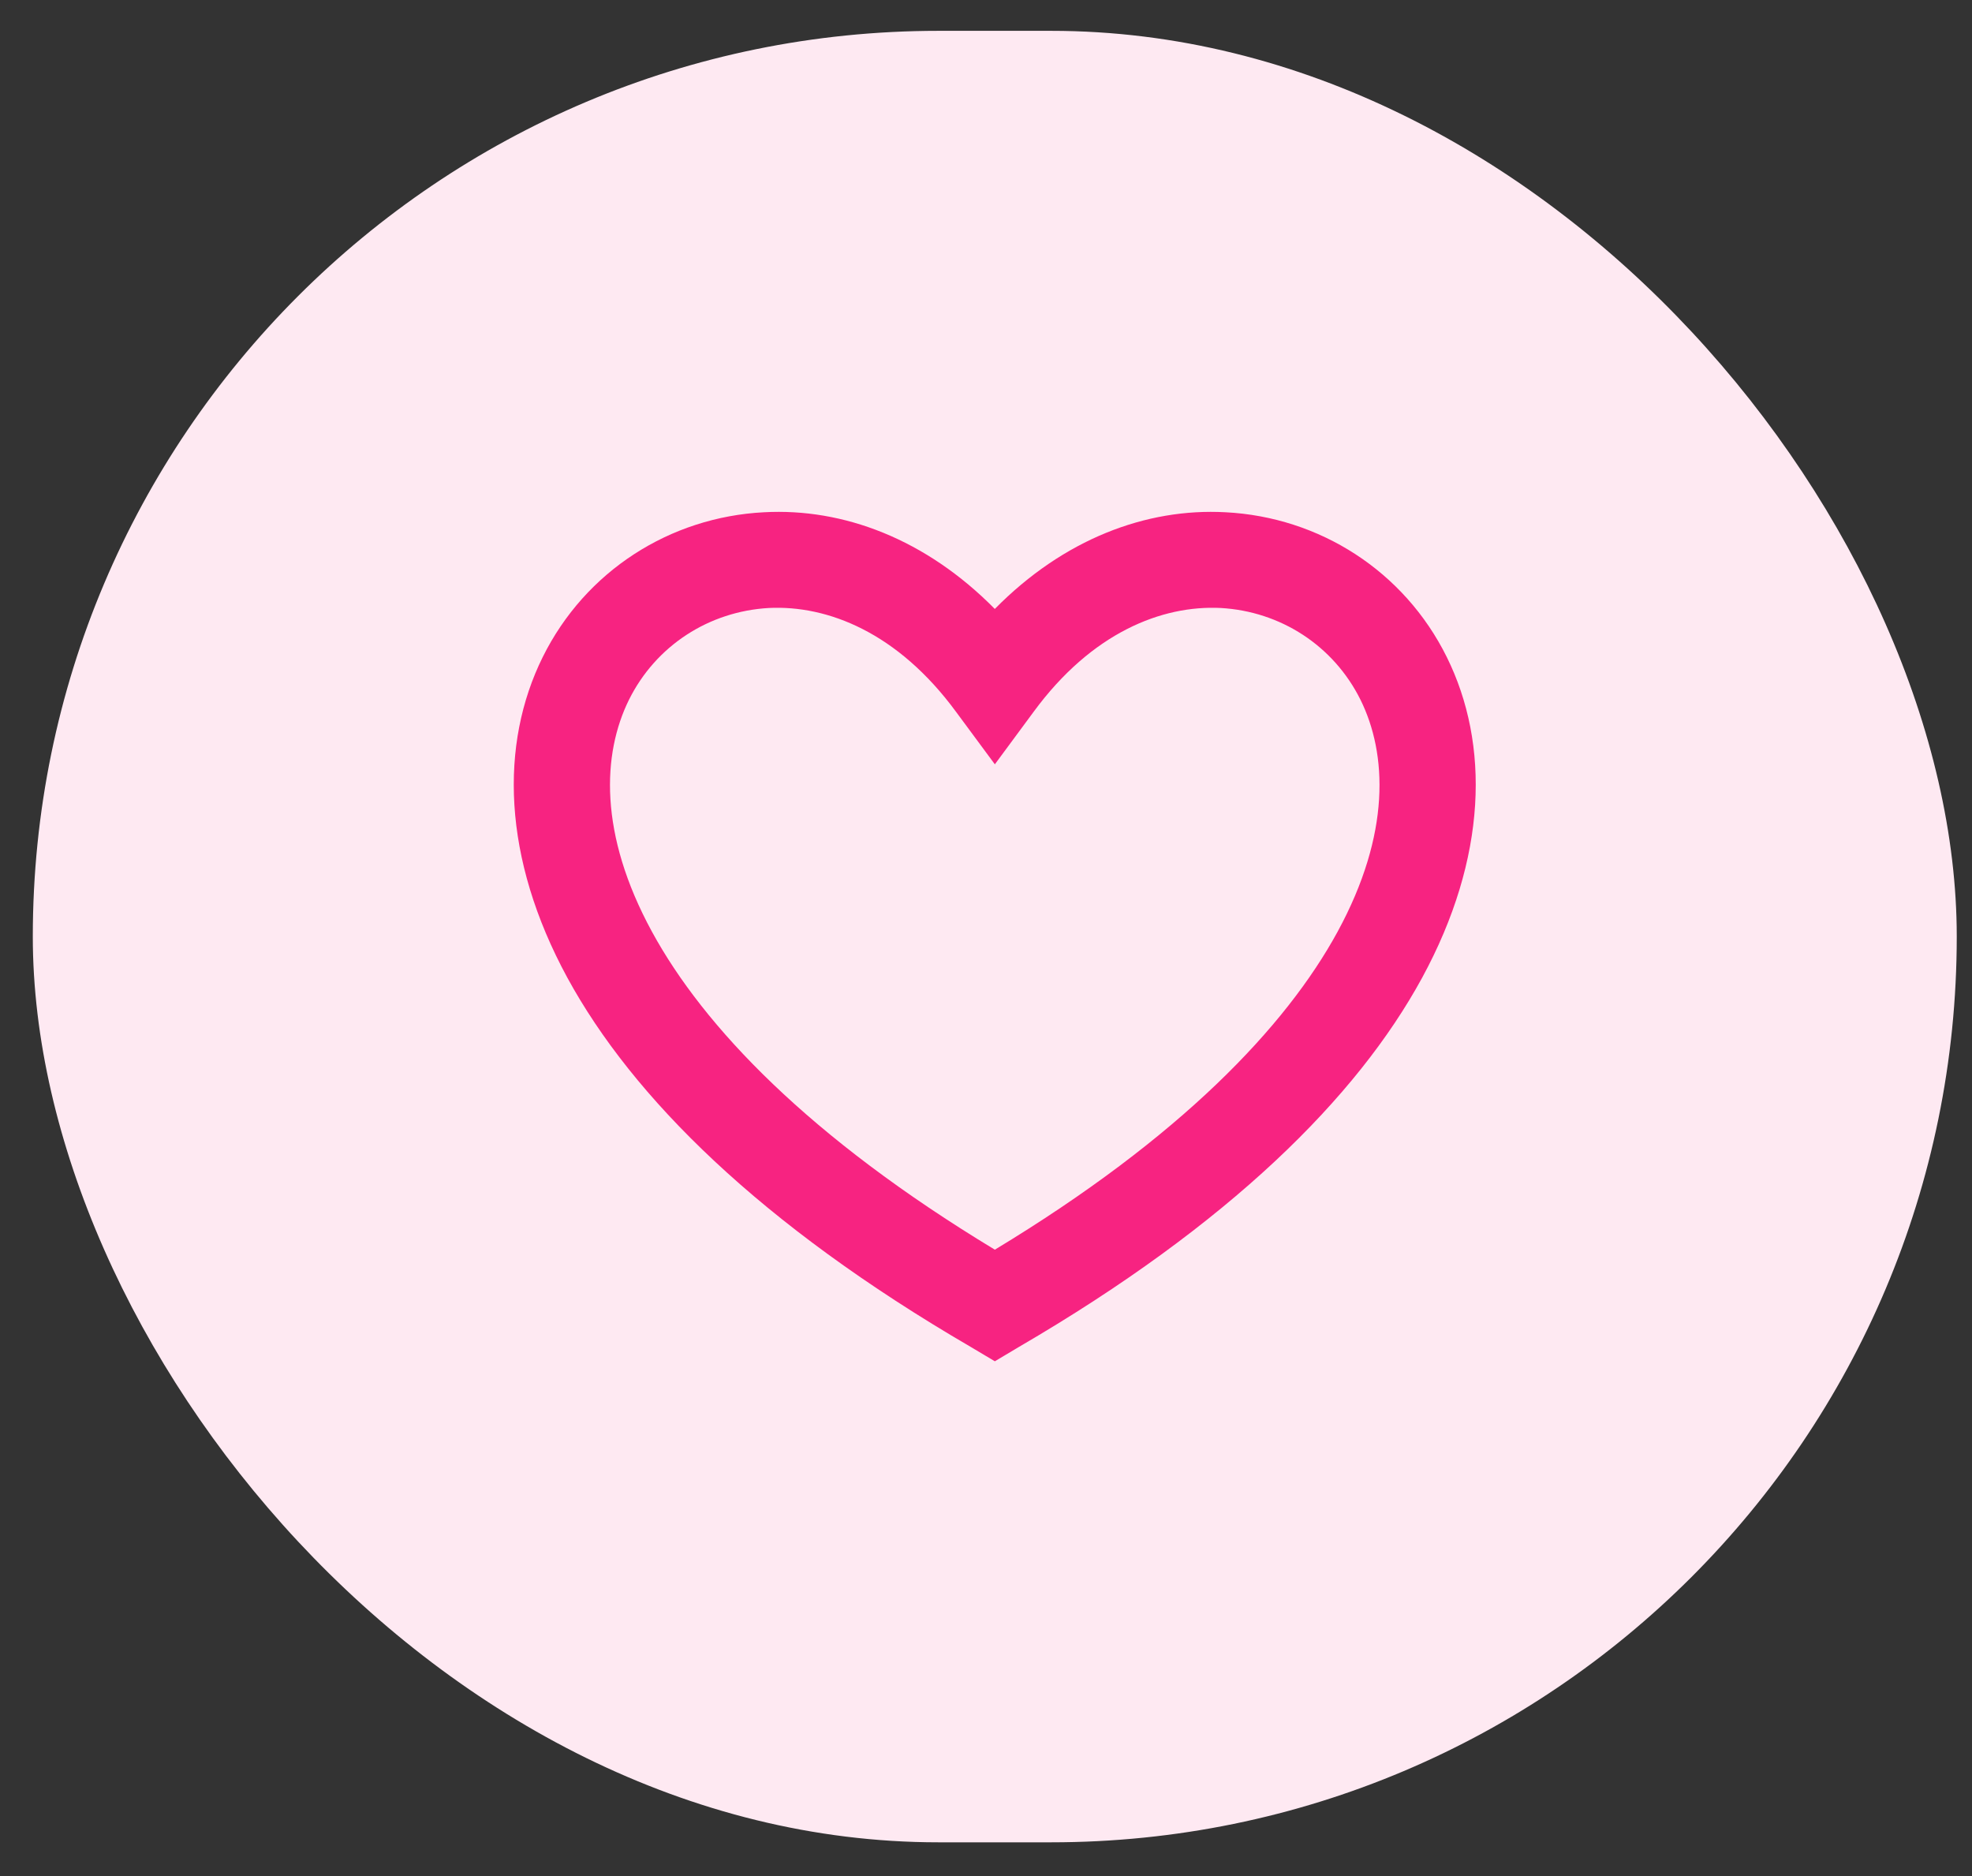 <svg width="41" height="39" viewBox="0 0 41 39" fill="none" xmlns="http://www.w3.org/2000/svg">
<rect x="0" y="0" width="41" height="39" fill="#333333" stroke="none"/>
<rect x="0.682" y="0.641" width="40.001" height="37.658" rx="18.829" fill="#FEE9F2"/>
<path d="M25.379 12.639C24.157 12.579 22.7 13.149 21.489 14.799L20.684 15.889L19.878 14.799C18.666 13.149 17.208 12.579 15.986 12.639C14.743 12.709 13.637 13.419 13.076 14.549C12.524 15.669 12.443 17.329 13.555 19.369C14.629 21.339 16.812 23.639 20.684 25.979C24.554 23.639 26.736 21.339 27.81 19.369C28.921 17.329 28.84 15.669 28.287 14.549C27.726 13.419 26.621 12.709 25.379 12.639ZM29.566 20.329C28.215 22.809 25.565 25.449 21.187 27.999L20.684 28.299L20.18 27.999C15.801 25.449 13.151 22.809 11.798 20.329C10.438 17.829 10.388 15.469 11.284 13.659C12.171 11.869 13.931 10.749 15.885 10.649C17.536 10.559 19.253 11.209 20.683 12.659C22.112 11.209 23.829 10.559 25.479 10.649C27.433 10.749 29.193 11.869 30.08 13.659C30.976 15.469 30.926 17.829 29.566 20.329Z" fill="#F72381"/>
</svg>
